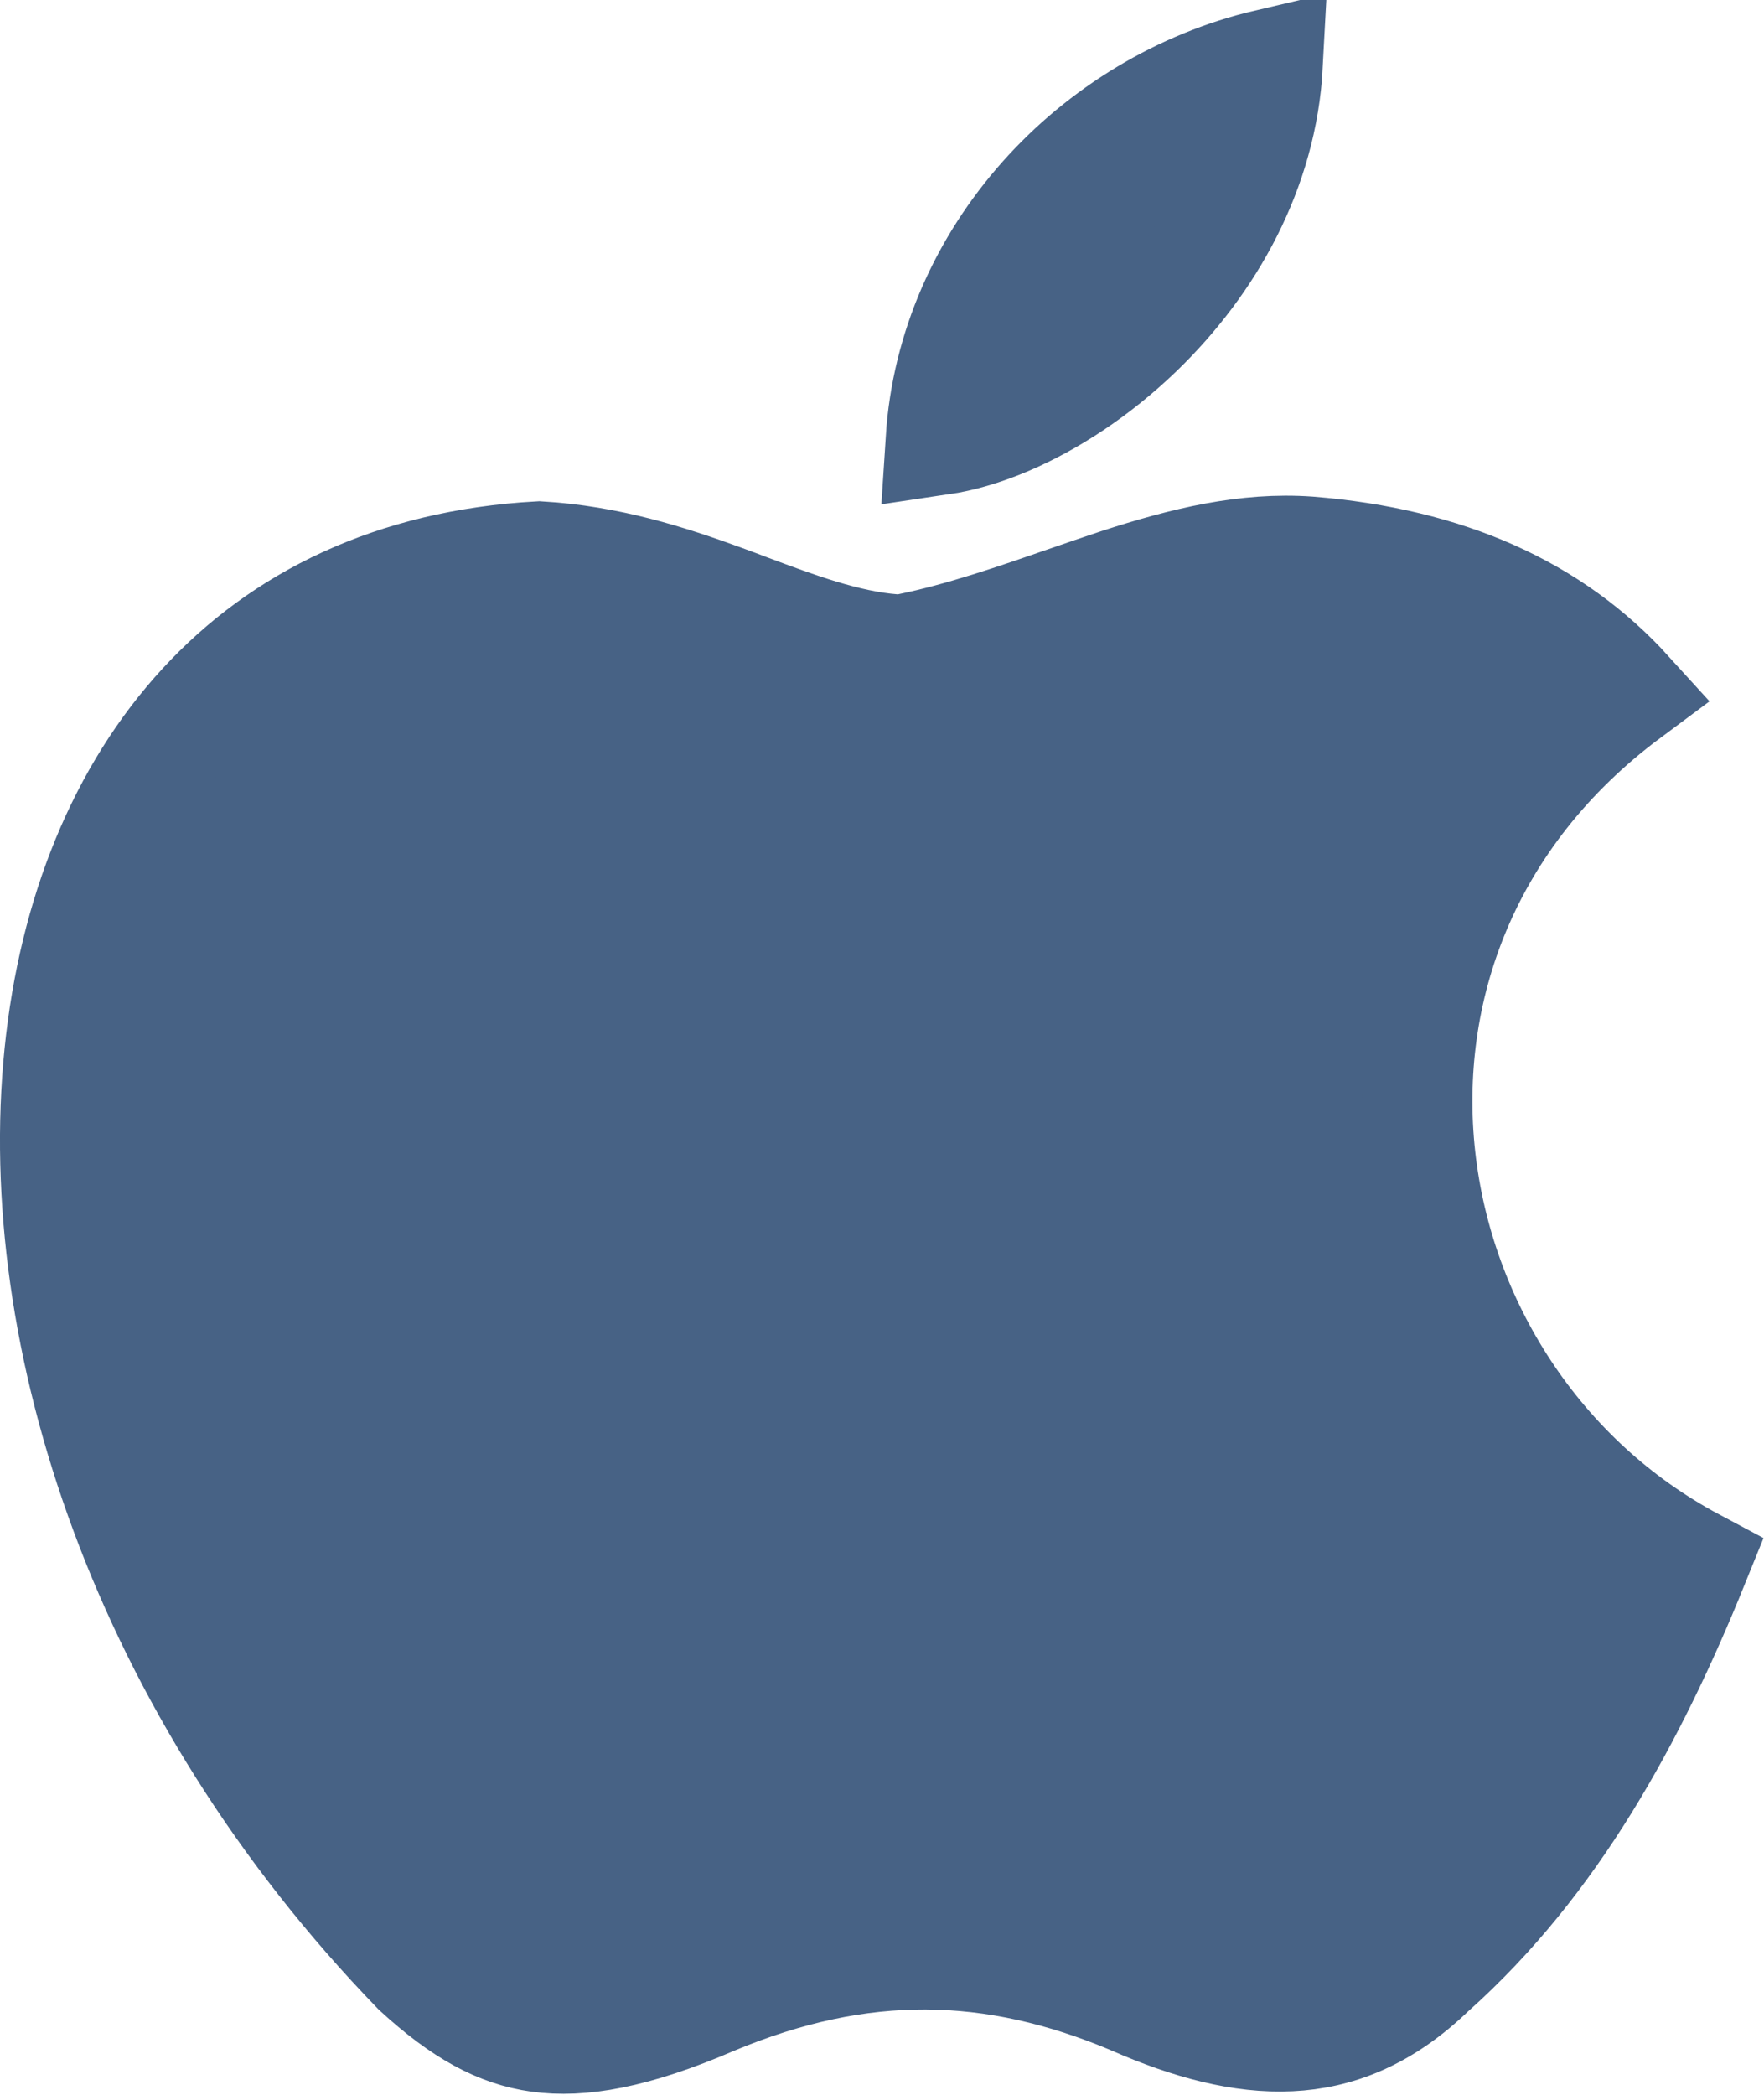 <svg width="16" height="19" viewBox="0 0 16 19" fill="none" xmlns="http://www.w3.org/2000/svg">
<path d="M13.059 17.947L12.983 17.87C12.55 18.29 12.123 18.448 11.702 18.468C11.264 18.489 10.792 18.363 10.282 18.14L10.282 18.14L10.276 18.137C9.005 17.601 7.81 17.578 6.471 18.137L6.471 18.137L6.466 18.139C5.745 18.45 5.263 18.528 4.889 18.476C4.528 18.426 4.194 18.245 3.785 17.87C1.309 15.313 0.279 12.114 0.539 9.559C0.669 8.283 1.118 7.188 1.843 6.402C2.556 5.627 3.566 5.12 4.891 5.047C5.516 5.084 6.055 5.255 6.566 5.442C6.638 5.468 6.711 5.496 6.785 5.524C7.21 5.683 7.672 5.856 8.103 5.889L8.172 5.894L8.241 5.881C8.726 5.782 9.218 5.611 9.674 5.453C9.837 5.397 9.995 5.342 10.147 5.292C10.75 5.096 11.305 4.963 11.869 5.003C13.13 5.104 14.084 5.539 14.765 6.289C11.791 8.501 12.522 12.669 15.363 14.18C14.797 15.578 14.082 16.888 12.987 17.867L13.059 17.947ZM9.124 3.816C8.908 3.907 8.709 3.963 8.533 3.989C8.64 2.325 9.926 0.951 11.499 0.582C11.449 1.536 10.972 2.379 10.329 3.002C9.95 3.369 9.526 3.646 9.124 3.816Z" fill="#476285" stroke="#476285"/>
</svg>
